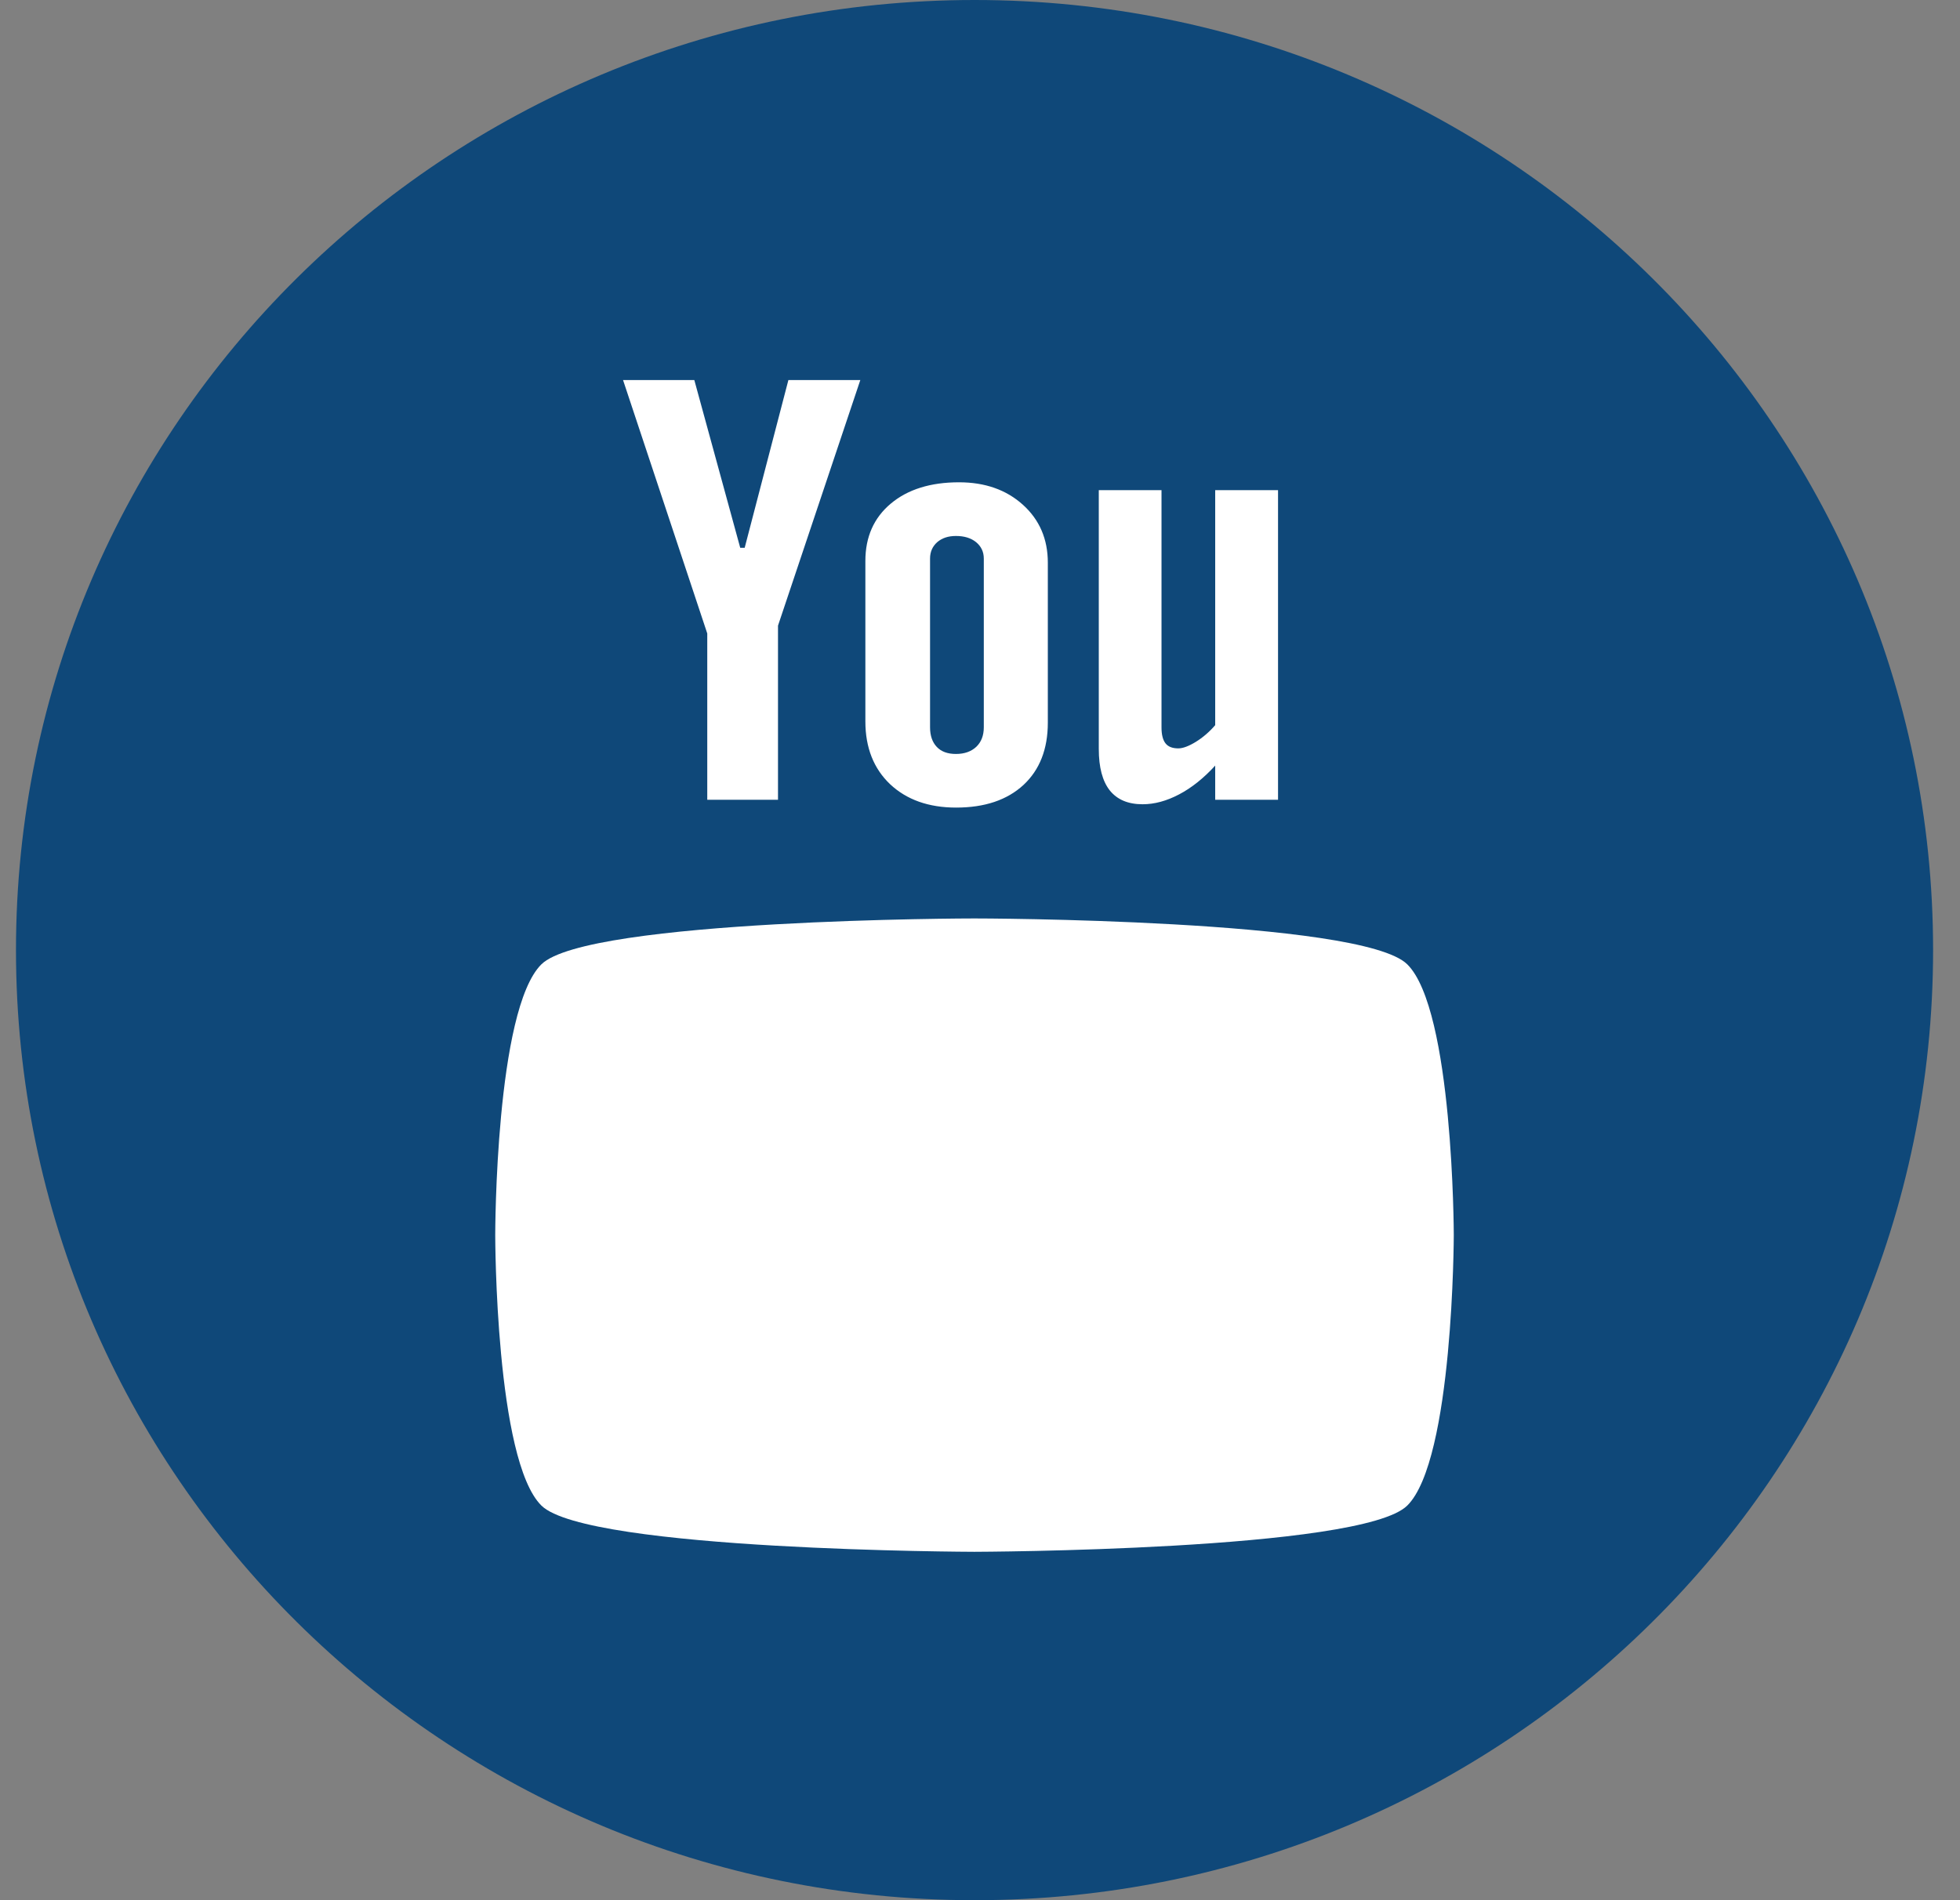 <?xml version="1.0" encoding="UTF-8" standalone="no"?>
<svg width="33px" height="32px" viewBox="0 0 33 32" version="1.1" xmlns="http://www.w3.org/2000/svg" xmlns:xlink="http://www.w3.org/1999/xlink">
        <rect x="0" y="0" width="33" height="32" fill="#808080" stroke="none"/>
        <g id="Youtube">
            <path d="M0.269,16 C0.269,7.163 7.495,0 16.408,0 C25.321,0 32.547,7.163 32.547,16 C32.547,24.837 25.321,32 16.408,32 C7.495,32 0.269,24.837 0.269,16 Z" id="YouTube" fill="#0f4879"></path>
            <path d="M23.693,16.239 C24.469,17.003 24.477,20.775 24.477,20.797 C24.477,20.797 24.471,24.588 23.693,25.355 C22.92,26.117 16.405,26.133 16.405,26.133 C16.405,26.133 9.891,26.117 9.116,25.355 C8.341,24.591 8.338,20.825 8.338,20.797 C8.338,20.775 8.341,17.003 9.116,16.239 C9.891,15.476 16.405,15.466 16.405,15.467 C16.405,15.466 22.92,15.476 23.693,16.239 Z M12.048,23.94 L10.987,23.94 L10.987,18.461 L9.889,18.461 L9.889,17.53 L13.145,17.53 L13.145,18.461 L12.048,18.461 L12.048,23.94 Z M15.306,23.42 C15.131,23.613 14.952,23.759 14.763,23.859 C14.575,23.961 14.393,24.009 14.216,24.009 C13.997,24.009 13.835,23.94 13.724,23.798 C13.615,23.657 13.559,23.447 13.559,23.165 L13.559,19.211 L14.5,19.211 L14.5,22.838 C14.5,22.951 14.52,23.031 14.558,23.081 C14.599,23.132 14.663,23.156 14.751,23.156 C14.82,23.156 14.908,23.123 15.014,23.057 C15.121,22.99 15.217,22.906 15.306,22.804 L15.306,19.211 L16.247,19.211 L16.247,23.94 L15.306,23.94 L15.306,23.42 Z M18.801,24 C18.616,24 18.452,23.967 18.309,23.898 C18.165,23.829 18.029,23.723 17.906,23.578 L17.906,23.94 L16.955,23.94 L16.955,17.53 L17.906,17.53 L17.906,19.594 C18.034,19.451 18.168,19.34 18.31,19.266 C18.453,19.191 18.598,19.153 18.744,19.153 C19.042,19.153 19.269,19.254 19.426,19.455 C19.584,19.657 19.662,19.952 19.662,20.339 L19.662,22.963 C19.662,23.298 19.588,23.554 19.44,23.733 C19.294,23.912 19.079,24 18.801,24 Z M21.126,22.58 C21.126,22.829 21.156,23.002 21.218,23.099 C21.281,23.195 21.386,23.242 21.536,23.242 C21.693,23.242 21.801,23.201 21.864,23.119 C21.925,23.038 21.958,22.858 21.958,22.58 L21.958,22.364 L22.926,22.364 L22.926,22.607 C22.926,23.092 22.809,23.458 22.571,23.704 C22.337,23.948 21.984,24.069 21.515,24.069 C21.094,24.069 20.761,23.94 20.52,23.68 C20.278,23.42 20.155,23.063 20.155,22.607 L20.155,20.483 C20.155,20.074 20.289,19.738 20.555,19.481 C20.821,19.222 21.164,19.094 21.586,19.094 C22.017,19.094 22.348,19.213 22.58,19.453 C22.811,19.691 22.926,20.035 22.926,20.483 L22.926,21.689 L21.126,21.689 L21.126,22.58 Z M18.594,20.027 C18.66,20.11 18.693,20.231 18.693,20.391 L18.693,22.833 C18.693,22.985 18.664,23.092 18.611,23.158 C18.557,23.226 18.472,23.26 18.357,23.26 C18.277,23.26 18.202,23.242 18.13,23.208 C18.057,23.175 17.982,23.118 17.906,23.041 L17.906,20.095 C17.971,20.029 18.035,19.981 18.1,19.95 C18.166,19.919 18.232,19.904 18.3,19.904 C18.427,19.904 18.525,19.946 18.594,20.027 Z M21.223,20.052 C21.157,20.134 21.126,20.277 21.126,20.475 L21.126,20.953 L21.958,20.953 L21.958,20.475 C21.958,20.277 21.924,20.134 21.859,20.052 C21.795,19.963 21.689,19.921 21.546,19.921 C21.396,19.921 21.288,19.963 21.223,20.052 Z" id="Path" fill="#FFFFFF"></path>
            <path d="M10.49,6.4 L11.908,10.668 L11.908,13.468 L13.099,13.468 L13.099,10.536 L14.485,6.4 L13.274,6.4 L12.538,9.225 L12.463,9.225 L11.69,6.4 L10.49,6.4 Z M16.146,8.122 C16.584,8.122 16.943,8.248 17.223,8.501 C17.502,8.753 17.642,9.078 17.642,9.476 L17.642,12.17 C17.642,12.615 17.505,12.965 17.232,13.219 C16.956,13.473 16.579,13.6 16.098,13.6 C15.636,13.6 15.265,13.468 14.987,13.207 C14.711,12.945 14.57,12.592 14.57,12.149 L14.57,9.447 C14.57,9.042 14.713,8.72 14.998,8.481 C15.283,8.242 15.667,8.122 16.146,8.122 Z M16.095,12.697 C16.239,12.697 16.352,12.656 16.437,12.577 C16.521,12.497 16.564,12.387 16.564,12.248 L16.564,9.407 C16.564,9.293 16.52,9.201 16.434,9.13 C16.347,9.06 16.235,9.026 16.095,9.026 C15.966,9.026 15.862,9.06 15.78,9.13 C15.7,9.201 15.659,9.293 15.659,9.407 L15.659,12.248 C15.659,12.39 15.698,12.5 15.773,12.579 C15.848,12.658 15.955,12.697 16.095,12.697 Z M20.46,13.468 L20.46,12.893 C20.267,13.104 20.064,13.267 19.852,13.378 C19.641,13.489 19.437,13.544 19.238,13.544 C18.992,13.544 18.81,13.466 18.685,13.311 C18.562,13.155 18.5,12.923 18.5,12.612 L18.5,8.254 L19.556,8.254 L19.556,12.251 C19.556,12.375 19.58,12.464 19.624,12.519 C19.668,12.575 19.74,12.603 19.839,12.603 C19.916,12.603 20.015,12.566 20.134,12.493 C20.252,12.42 20.362,12.326 20.46,12.212 L20.46,8.254 L21.518,8.254 L21.518,13.468 L20.46,13.468 Z" id="Path" fill="#FFFFFF"></path>
        </g> 
</svg>
